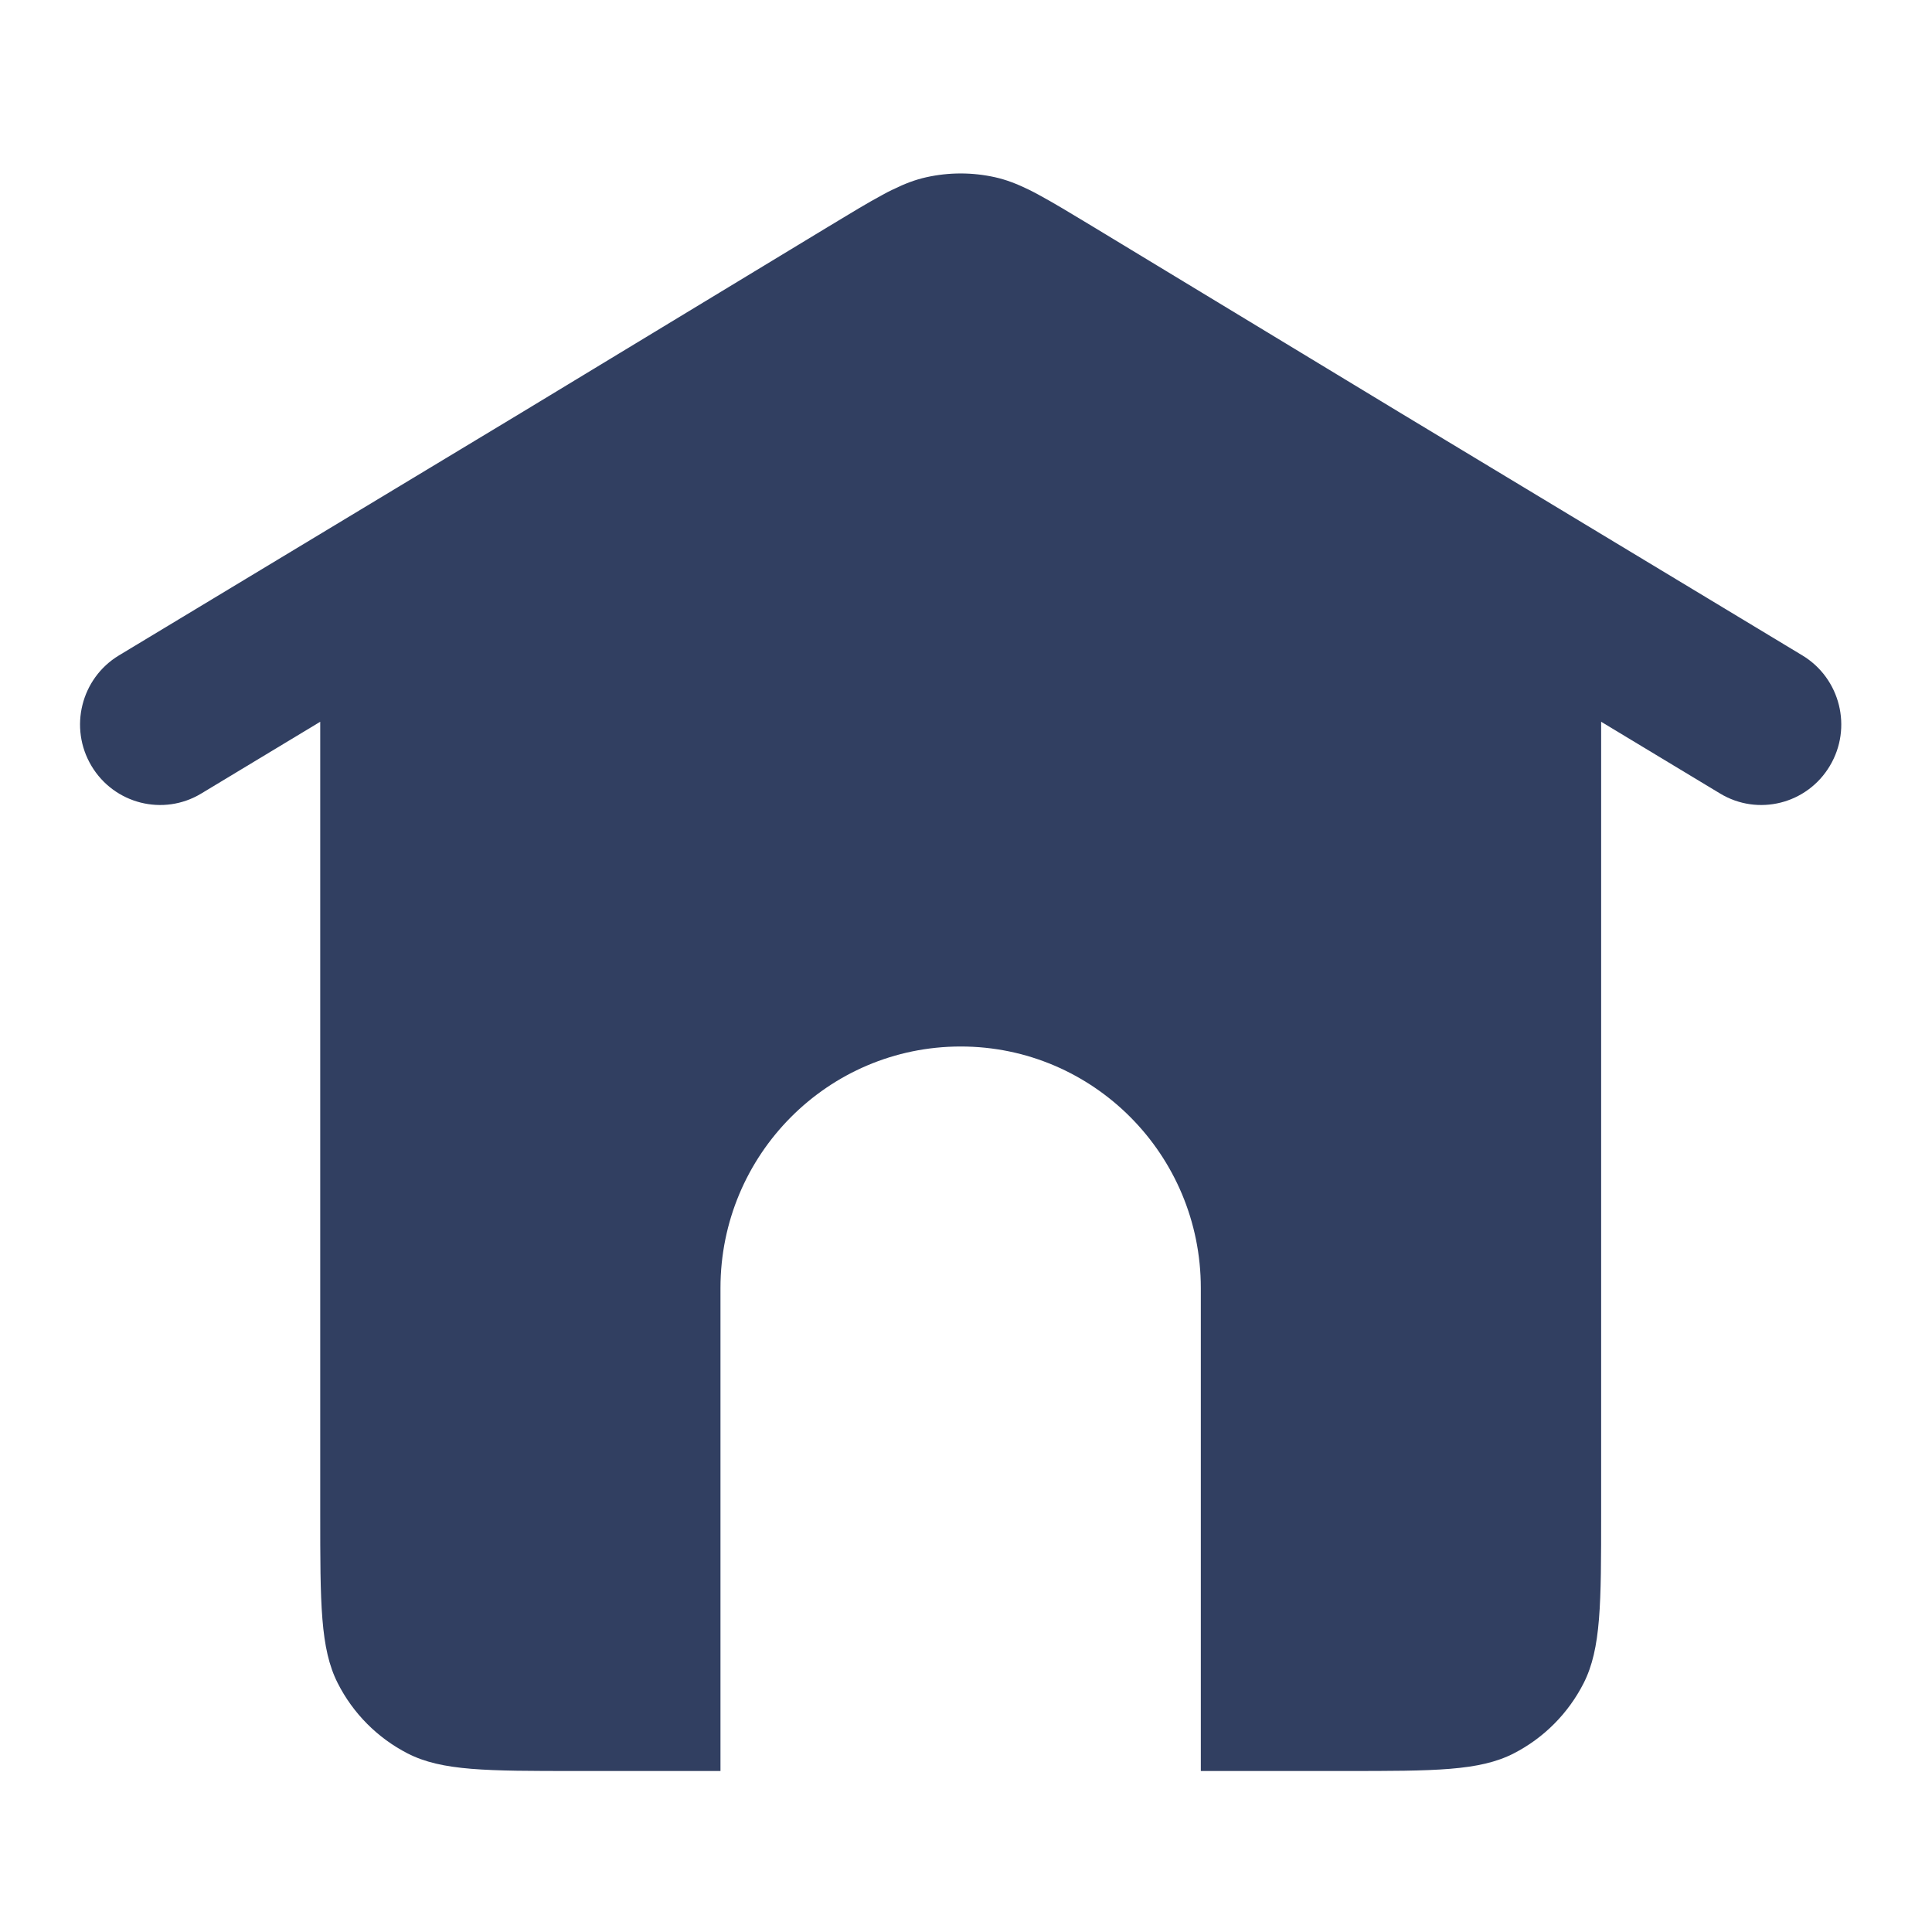 <svg width="24" height="24" viewBox="0 0 24 24" fill="#fff" xmlns="http://www.w3.org/2000/svg">
<path d="M19.89 18.8V8.966L21.367 9.857C21.838 10.142 22.449 9.988 22.731 9.514C23.014 9.041 22.861 8.427 22.39 8.142L17.396 5.129L13.576 2.815L13.576 2.815C13.298 2.647 13.085 2.518 12.905 2.421C12.862 2.397 12.819 2.375 12.776 2.354C12.626 2.281 12.496 2.232 12.362 2.202C12.08 2.139 11.788 2.139 11.506 2.202C11.371 2.232 11.241 2.281 11.09 2.355C11.047 2.375 11.005 2.397 10.964 2.42C10.783 2.517 10.57 2.646 10.291 2.815L10.291 2.815L6.466 5.133L1.477 8.142C1.006 8.427 0.854 9.041 1.136 9.514C1.419 9.988 2.03 10.142 2.501 9.857L3.978 8.966V18.8C3.978 19.92 3.978 20.48 4.195 20.908C4.385 21.284 4.69 21.59 5.064 21.782C5.489 22 6.046 22 7.16 22L8.95 22V16C8.95 14.343 10.286 13 11.934 13C13.581 13 14.917 14.343 14.917 16V22L16.707 22C17.821 22 18.378 22 18.803 21.782C19.178 21.59 19.482 21.284 19.673 20.908C19.89 20.48 19.89 19.92 19.89 18.8Z" fill="#313F61"/>
</svg>
